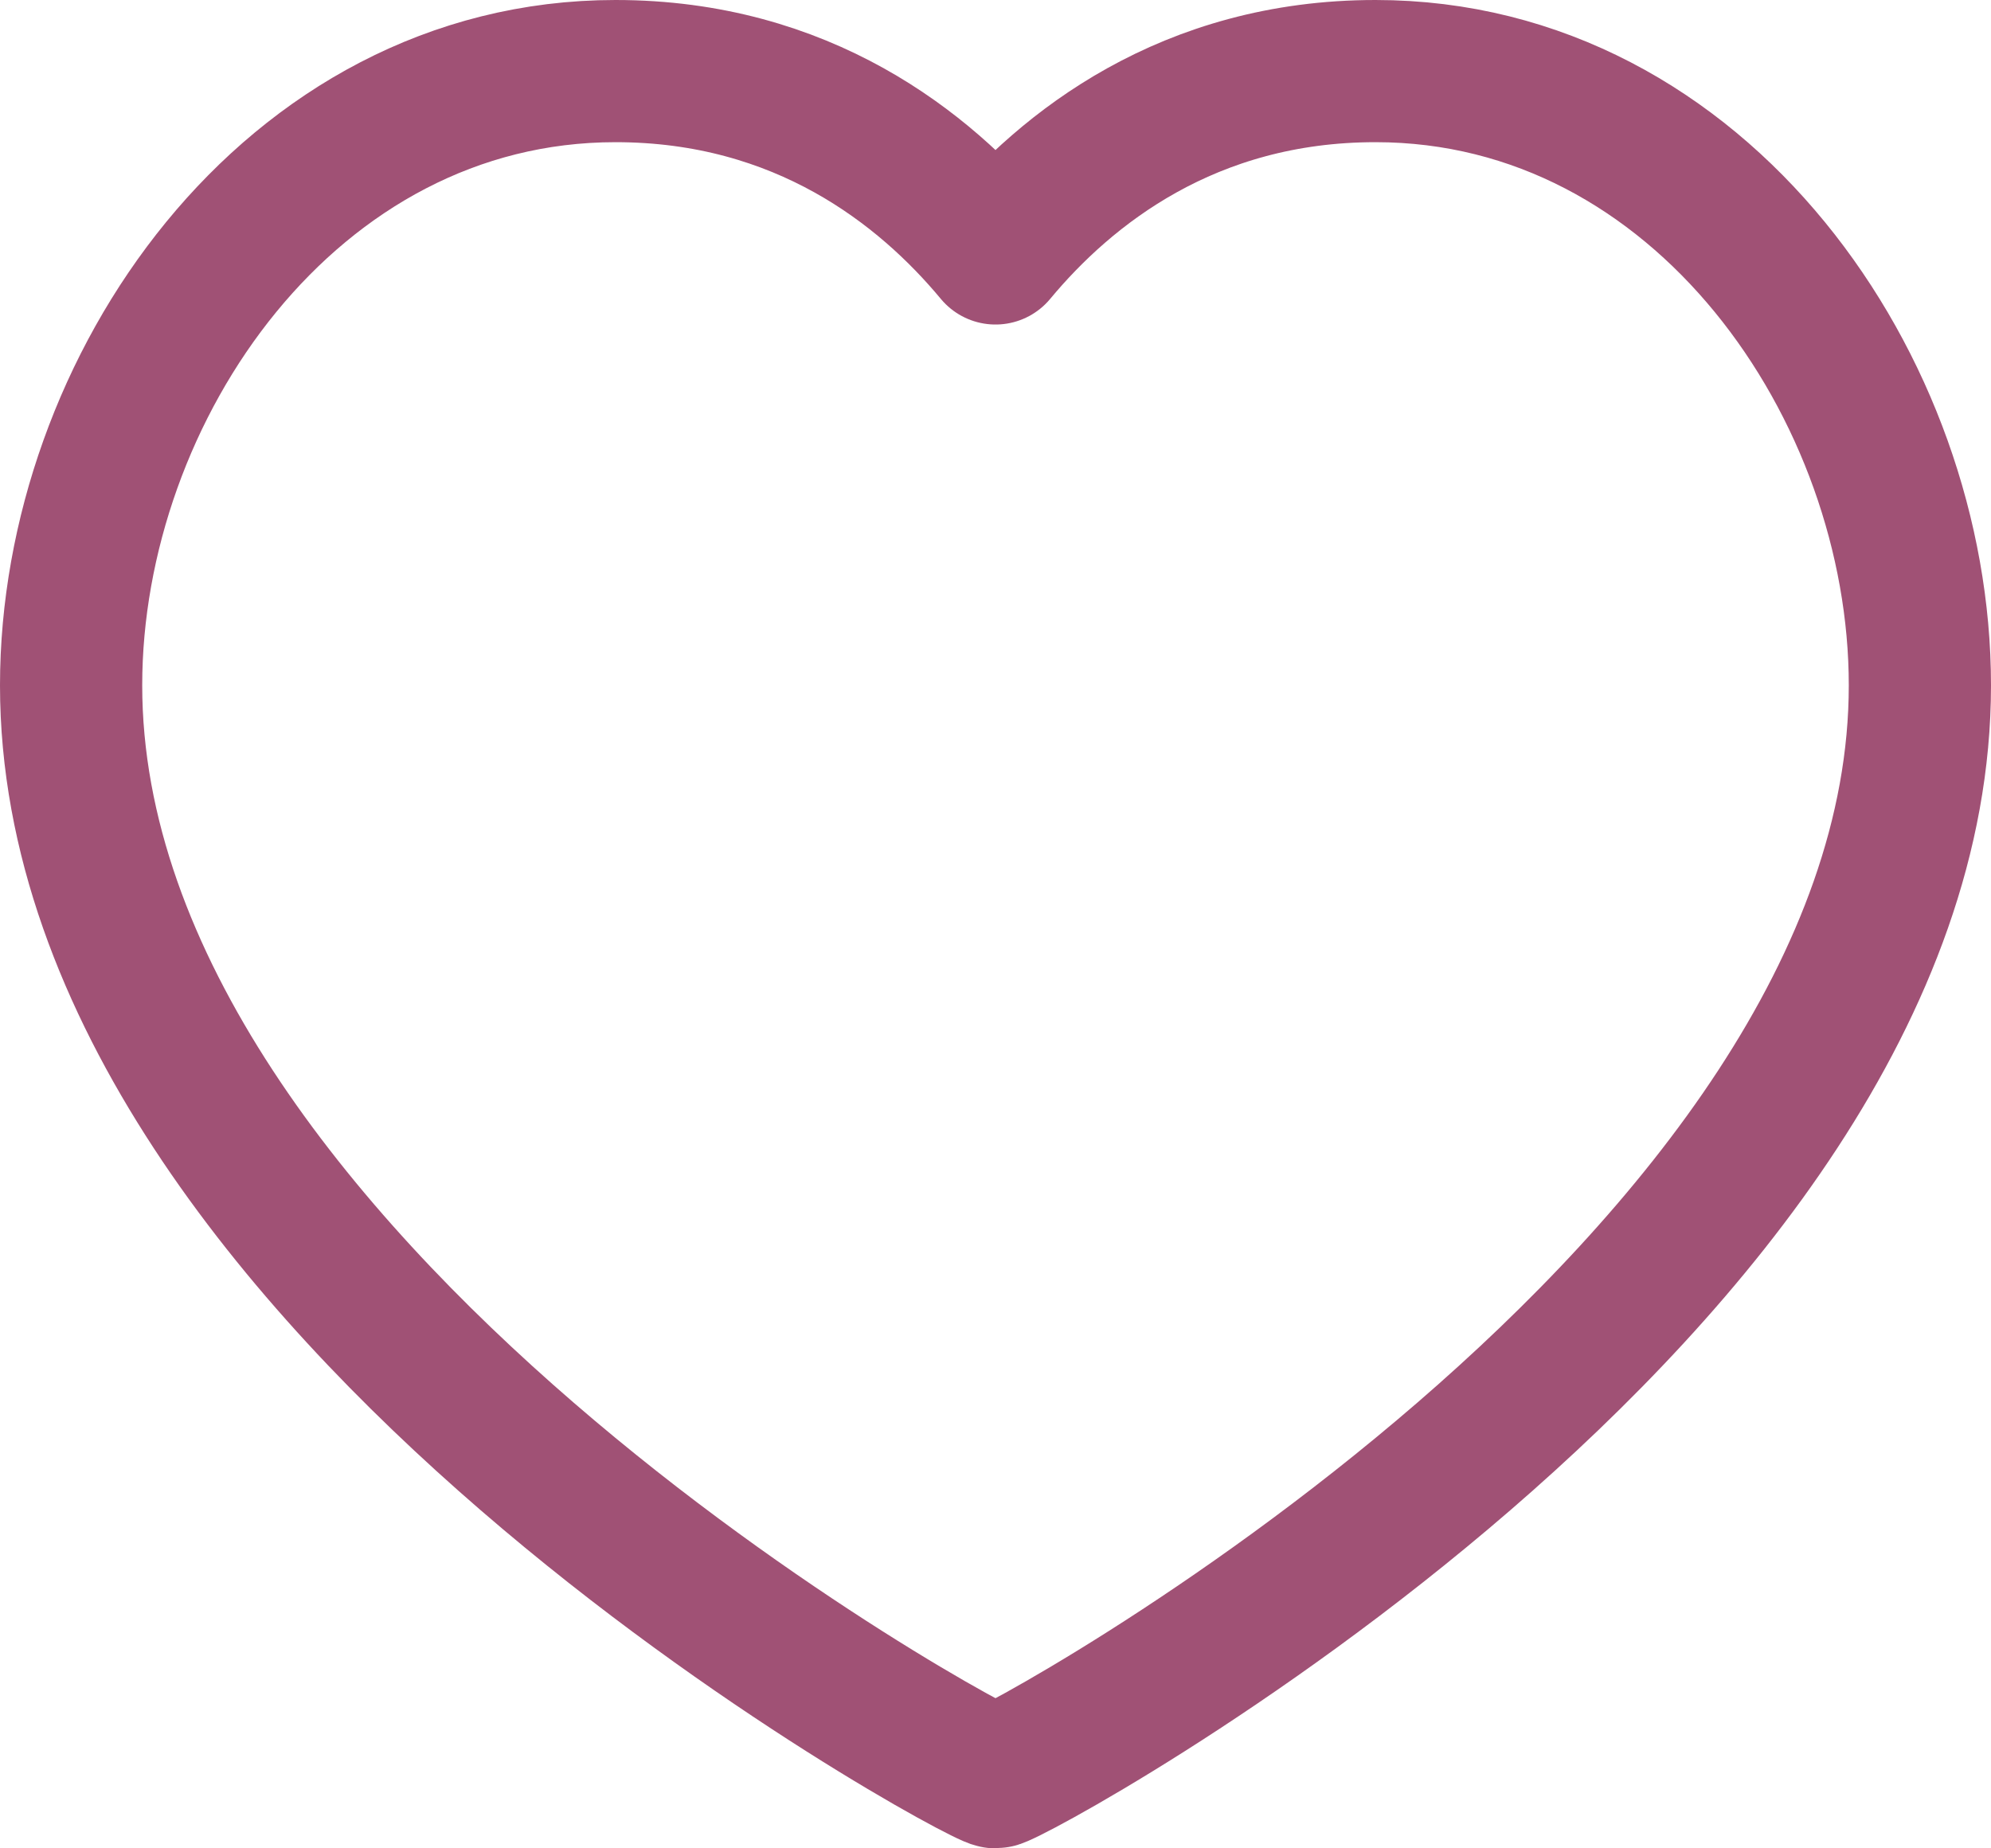 <svg width="28" height="26" viewBox="0 0 28 26" fill="none" xmlns="http://www.w3.org/2000/svg">
<path d="M19.344 1C23.923 1 27 5.47 27 9.64C27 18.085 14.231 25 14 25C13.769 25 1 18.085 1 9.64C1 5.47 4.077 1 8.656 1C11.284 1 13.003 2.365 14 3.565C14.997 2.365 16.716 1 19.344 1Z" stroke="#A05175" fill="transparent" stroke-width="2" stroke-linecap="round" stroke-linejoin="round"/>
</svg>
